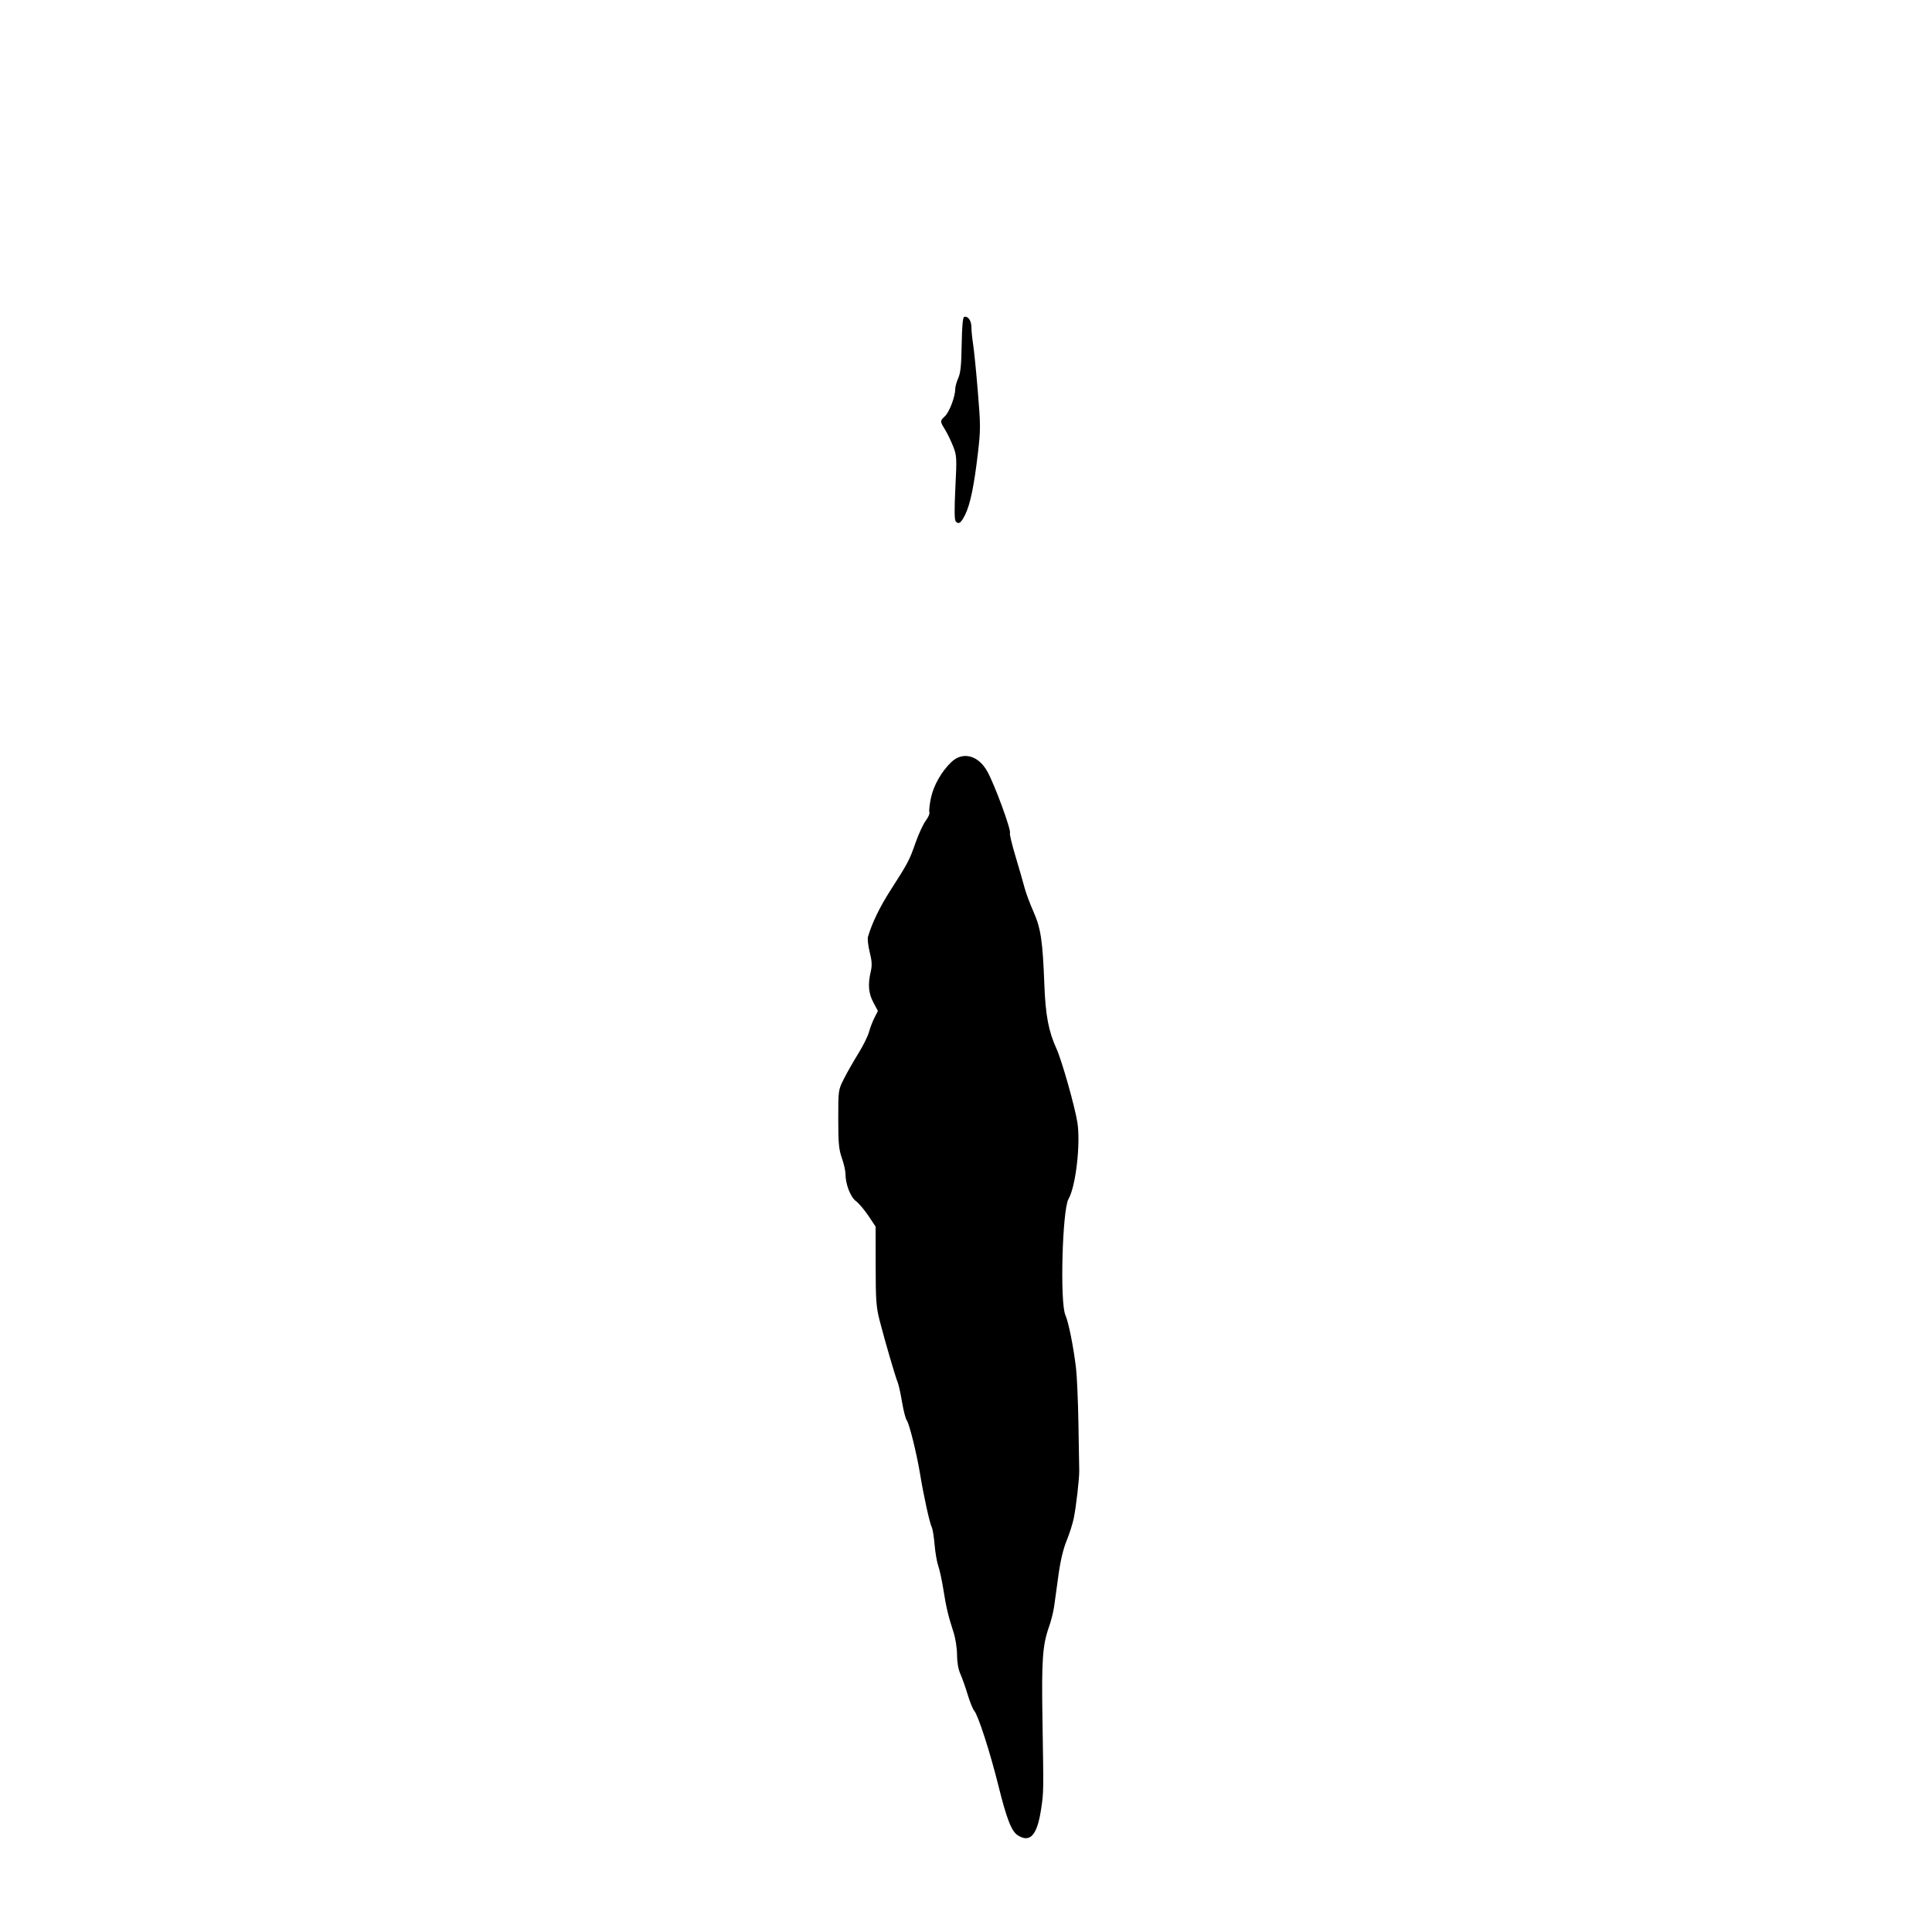 <?xml version="1.0" encoding="UTF-8" standalone="no"?>
<!-- Created with Inkscape (http://www.inkscape.org/) -->

<svg
   version="1.1"
   id="svg1"
   width="294.583"
   height="294.583"
   viewBox="0 0 294.583 294.583"
   sodipodi:docname="terlingua-internals.svg"
   inkscape:version="1.4 (86a8ad7, 2024-10-11)"
   xmlns:inkscape="http://www.inkscape.org/namespaces/inkscape"
   xmlns:sodipodi="http://sodipodi.sourceforge.net/DTD/sodipodi-0.dtd"
   xmlns="http://www.w3.org/2000/svg"
   xmlns:svg="http://www.w3.org/2000/svg">
  <defs
     id="defs1" />
  <sodipodi:namedview
     id="namedview1"
     pagecolor="#ffffff"
     bordercolor="#000000"
     borderopacity="0.25"
     inkscape:showpageshadow="2"
     inkscape:pageopacity="0.0"
     inkscape:pagecheckerboard="0"
     inkscape:deskcolor="#d1d1d1"
     inkscape:zoom="2.766624"
     inkscape:cx="147.47215"
     inkscape:cy="147.29143"
     inkscape:window-width="1920"
     inkscape:window-height="1017"
     inkscape:window-x="-8"
     inkscape:window-y="-8"
     inkscape:window-maximized="1"
     inkscape:current-layer="g1" />
  <g
     inkscape:groupmode="layer"
     inkscape:label="Image"
     id="g1">
    <path
       style="fill:#000000"
       d="m 155.214,279.86 c -0.983,-0.61 -1.714,-2.475 -2.993,-7.632 -1.235,-4.984 -3.079,-10.698 -3.664,-11.354 -0.216,-0.242 -0.672,-1.366 -1.013,-2.498 -0.341,-1.131 -0.843,-2.551 -1.116,-3.154 -0.315,-0.695 -0.499,-1.758 -0.503,-2.903 -0.003,-1.017 -0.236,-2.515 -0.532,-3.429 -0.819,-2.526 -1.123,-3.807 -1.55,-6.517 -0.217,-1.381 -0.569,-3.005 -0.78,-3.609 -0.212,-0.603 -0.465,-2.075 -0.563,-3.27 -0.098,-1.195 -0.296,-2.394 -0.441,-2.664 -0.303,-0.567 -1.244,-4.856 -1.765,-8.054 -0.505,-3.092 -1.659,-7.752 -2.032,-8.201 -0.173,-0.208 -0.499,-1.472 -0.724,-2.808 -0.226,-1.337 -0.521,-2.677 -0.656,-2.979 -0.318,-0.712 -2.001,-6.473 -2.764,-9.463 -0.52,-2.038 -0.596,-3.086 -0.6,-8.313 l -0.005,-5.982 -1.1,-1.647 c -0.605,-0.906 -1.457,-1.911 -1.894,-2.234 -0.843,-0.623 -1.606,-2.604 -1.606,-4.169 0,-0.468 -0.247,-1.554 -0.549,-2.412 -0.461,-1.312 -0.549,-2.264 -0.549,-5.964 0,-4.387 0.003,-4.41 0.857,-6.101 0.471,-0.934 1.455,-2.662 2.186,-3.84 0.731,-1.178 1.469,-2.663 1.64,-3.298 0.171,-0.636 0.548,-1.62 0.837,-2.187 l 0.526,-1.031 -0.692,-1.3 c -0.747,-1.403 -0.858,-2.717 -0.399,-4.709 0.216,-0.937 0.18,-1.607 -0.159,-2.959 -0.241,-0.961 -0.358,-2.021 -0.261,-2.355 0.605,-2.071 1.799,-4.54 3.411,-7.053 2.706,-4.218 2.89,-4.567 3.835,-7.261 0.475,-1.353 1.176,-2.871 1.559,-3.373 0.383,-0.502 0.632,-1.08 0.554,-1.285 -0.079,-0.205 0.028,-1.186 0.236,-2.182 0.396,-1.895 1.615,-4.042 3.101,-5.464 1.75,-1.676 4.131,-1.051 5.509,1.444 1.136,2.059 3.675,8.986 3.436,9.374 -0.081,0.13 0.309,1.75 0.865,3.6 0.556,1.85 1.17,3.981 1.364,4.735 0.194,0.754 0.799,2.38 1.344,3.613 1.14,2.579 1.419,4.439 1.676,11.181 0.178,4.675 0.639,7.098 1.866,9.799 0.801,1.764 2.772,8.724 3.167,11.186 0.515,3.21 -0.244,9.788 -1.348,11.673 -0.949,1.621 -1.332,15.797 -0.479,17.703 0.479,1.069 1.226,4.796 1.62,8.079 0.145,1.207 0.311,5.033 0.369,8.503 0.058,3.47 0.113,6.679 0.122,7.131 0.022,1.184 -0.472,5.502 -0.832,7.269 -0.169,0.83 -0.661,2.373 -1.094,3.429 -0.51,1.245 -0.945,3.077 -1.237,5.211 -0.248,1.81 -0.546,3.97 -0.663,4.8 -0.116,0.83 -0.465,2.223 -0.776,3.096 -0.994,2.797 -1.154,5.062 -1.004,14.184 0.18,10.95 0.18,10.982 -0.177,13.438 -0.6,4.135 -1.66,5.386 -3.563,4.205 z M 145.717,79.483 c -0.194,-0.239 -0.208,-1.889 -0.045,-5.152 0.229,-4.584 0.213,-4.868 -0.355,-6.309 -0.327,-0.83 -0.881,-1.969 -1.23,-2.532 -0.778,-1.254 -0.778,-1.301 0.008,-2.046 0.666,-0.631 1.551,-2.972 1.551,-4.102 0,-0.365 0.207,-1.122 0.461,-1.683 0.353,-0.782 0.476,-1.978 0.526,-5.127 0.044,-2.721 0.169,-4.141 0.371,-4.209 0.567,-0.189 1.11,0.559 1.11,1.529 0,0.53 0.118,1.718 0.263,2.641 0.145,0.923 0.469,4.174 0.721,7.226 0.428,5.188 0.428,5.803 -0.002,9.463 -0.572,4.868 -1.15,7.673 -1.907,9.243 -0.636,1.32 -1.031,1.604 -1.474,1.058 z"
       id="path1" />
  </g>
</svg>
